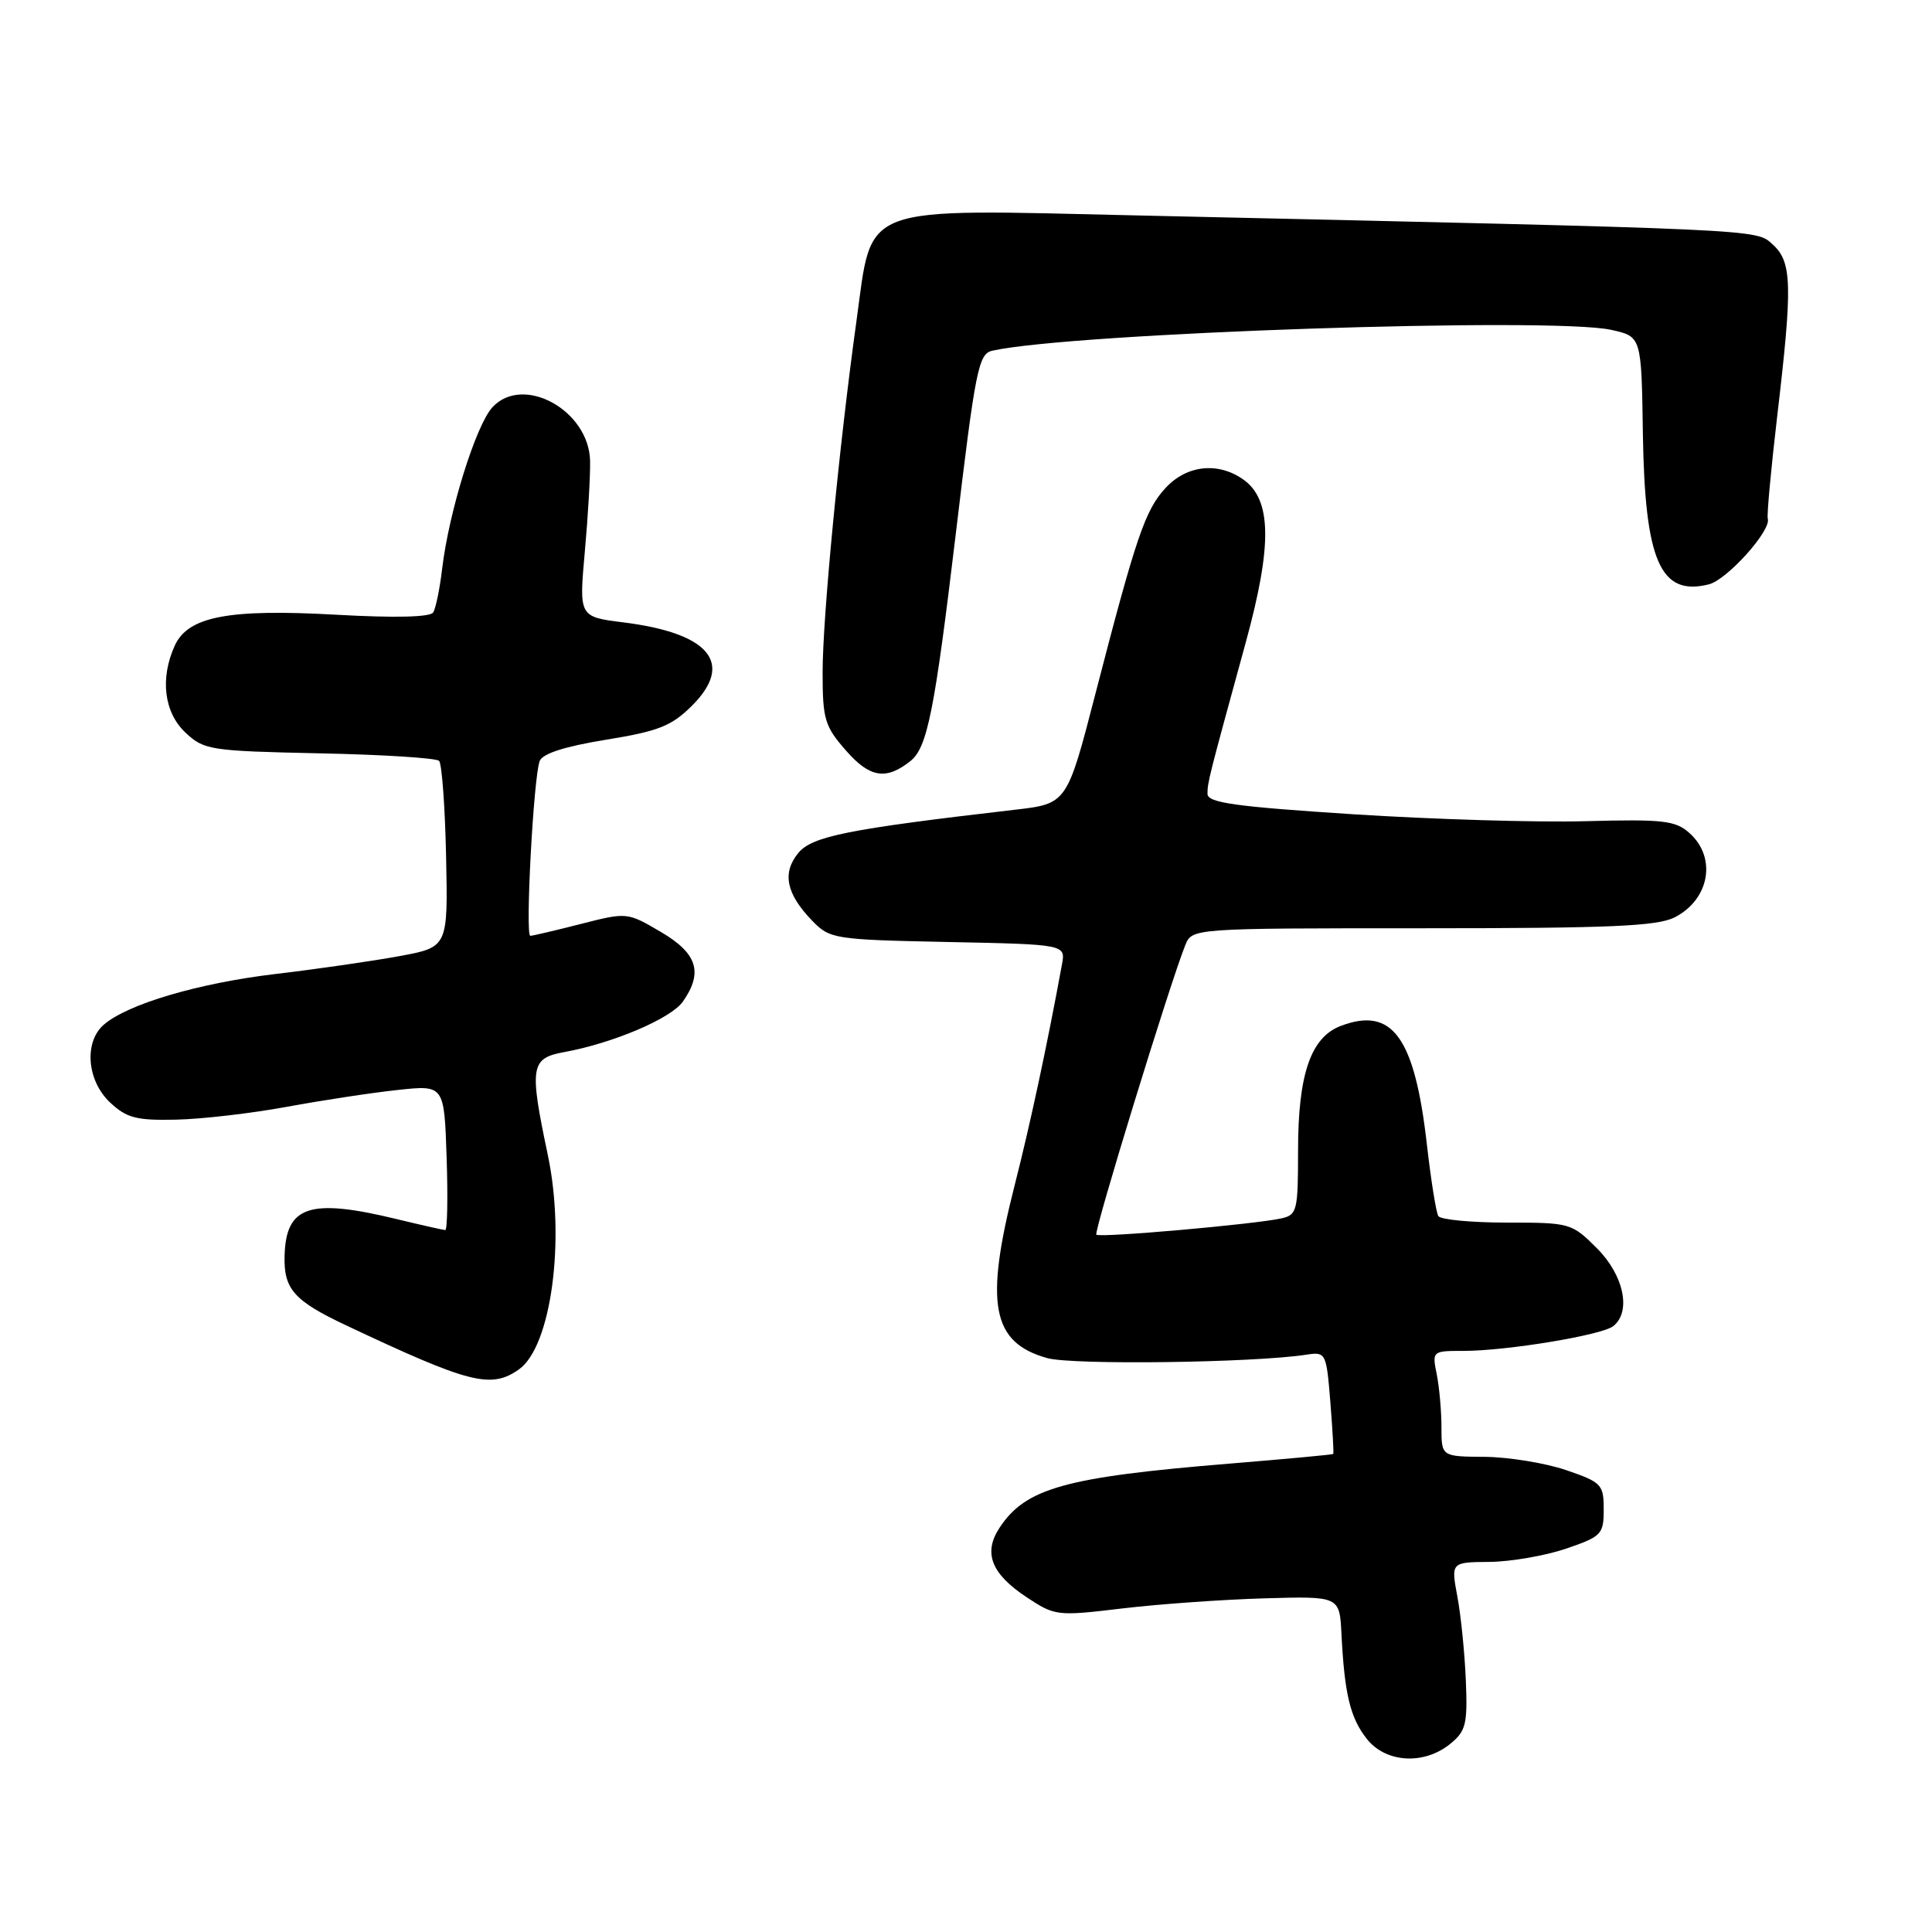 <?xml version="1.0" encoding="UTF-8" standalone="no"?>
<!DOCTYPE svg PUBLIC "-//W3C//DTD SVG 1.1//EN" "http://www.w3.org/Graphics/SVG/1.1/DTD/svg11.dtd" >
<svg xmlns="http://www.w3.org/2000/svg" xmlns:xlink="http://www.w3.org/1999/xlink" version="1.1" viewBox="0 0 256 256">
 <g >
 <path fill="currentColor"
d=" M 192.14 231.09 C 194.25 229.38 194.47 228.47 194.23 222.64 C 194.08 219.05 193.58 214.06 193.11 211.56 C 192.26 207.00 192.26 207.00 197.38 206.96 C 200.20 206.93 204.75 206.14 207.50 205.21 C 212.22 203.59 212.50 203.31 212.50 200.00 C 212.50 196.69 212.22 196.41 207.50 194.79 C 204.75 193.86 199.91 193.07 196.75 193.04 C 191.00 193.00 191.00 193.00 191.00 189.12 C 191.00 186.99 190.72 183.84 190.38 182.12 C 189.75 179.02 189.78 179.00 193.93 179.00 C 199.64 179.00 212.22 176.92 213.75 175.73 C 216.19 173.83 215.18 168.98 211.60 165.40 C 208.26 162.06 208.04 162.00 199.66 162.00 C 194.96 162.00 190.88 161.61 190.59 161.14 C 190.29 160.66 189.62 156.44 189.08 151.74 C 187.46 137.42 184.50 133.34 177.66 135.94 C 173.68 137.45 172.00 142.35 172.00 152.45 C 172.00 160.47 171.87 160.99 169.75 161.45 C 166.13 162.24 145.70 164.04 145.27 163.60 C 144.90 163.24 155.03 130.27 157.05 125.25 C 157.96 123.00 157.96 123.00 188.53 123.00 C 213.40 123.00 219.63 122.73 221.93 121.54 C 226.53 119.16 227.50 113.65 223.88 110.40 C 222.01 108.72 220.43 108.54 210.13 108.81 C 203.73 108.99 189.84 108.57 179.25 107.89 C 163.64 106.88 160.00 106.37 160.00 105.19 C 160.00 103.66 160.09 103.29 165.07 85.12 C 168.61 72.20 168.51 66.17 164.72 63.52 C 161.38 61.18 157.25 61.63 154.46 64.64 C 151.74 67.58 150.56 71.02 145.13 92.00 C 141.38 106.50 141.38 106.50 134.44 107.30 C 112.27 109.87 107.57 110.81 105.75 113.06 C 103.61 115.70 104.19 118.45 107.62 122.00 C 109.97 124.42 110.51 124.51 125.62 124.82 C 141.21 125.14 141.21 125.14 140.71 127.82 C 138.78 138.37 136.53 148.88 134.44 157.08 C 130.44 172.79 131.41 177.91 138.78 179.96 C 142.15 180.89 166.11 180.58 173.12 179.50 C 175.68 179.11 175.75 179.25 176.28 185.80 C 176.57 189.49 176.75 192.57 176.66 192.66 C 176.57 192.75 170.43 193.32 163.00 193.93 C 141.12 195.72 135.89 197.18 132.43 202.46 C 130.26 205.77 131.35 208.54 136.02 211.63 C 139.79 214.13 140.07 214.16 148.69 213.13 C 153.54 212.55 162.00 211.95 167.50 211.79 C 177.50 211.50 177.50 211.50 177.75 216.50 C 178.15 224.46 178.91 227.62 181.10 230.40 C 183.61 233.59 188.66 233.90 192.14 231.09 Z  M 68.75 181.46 C 73.04 178.46 74.96 164.25 72.58 153.00 C 70.12 141.33 70.30 140.22 74.75 139.41 C 81.19 138.24 88.92 134.96 90.49 132.71 C 93.20 128.84 92.40 126.32 87.54 123.47 C 83.11 120.87 83.07 120.87 76.96 122.43 C 73.59 123.29 70.58 124.00 70.27 124.00 C 69.57 124.00 70.70 102.95 71.51 100.84 C 71.89 99.85 74.87 98.90 80.29 98.02 C 87.26 96.89 88.98 96.21 91.70 93.50 C 97.32 87.88 94.04 83.90 82.61 82.47 C 76.72 81.73 76.72 81.73 77.49 73.12 C 77.92 68.38 78.23 62.96 78.19 61.08 C 78.05 54.37 69.34 49.57 65.26 53.95 C 63.07 56.31 59.50 67.74 58.59 75.33 C 58.28 77.99 57.74 80.61 57.40 81.15 C 57.02 81.78 52.33 81.89 44.65 81.46 C 30.31 80.65 24.93 81.67 23.16 85.54 C 21.18 89.90 21.73 94.40 24.58 97.08 C 27.04 99.39 27.86 99.51 42.33 99.82 C 50.67 99.99 57.81 100.44 58.18 100.82 C 58.55 101.19 58.97 106.90 59.11 113.50 C 59.36 125.50 59.36 125.50 52.93 126.69 C 49.39 127.34 42.00 128.41 36.50 129.06 C 26.30 130.27 16.89 133.05 13.75 135.78 C 11.10 138.09 11.52 143.20 14.58 146.08 C 16.78 148.14 18.07 148.48 23.33 148.36 C 26.72 148.29 33.33 147.52 38.00 146.66 C 42.67 145.80 49.28 144.79 52.68 144.43 C 58.86 143.76 58.86 143.76 59.18 153.38 C 59.36 158.67 59.27 163.00 59.00 162.99 C 58.73 162.98 55.80 162.32 52.50 161.52 C 41.03 158.75 37.89 159.78 37.71 166.38 C 37.58 170.81 38.94 172.35 45.85 175.61 C 62.23 183.34 65.05 184.06 68.75 181.46 Z  M 120.64 100.84 C 122.88 99.06 123.84 94.21 126.65 70.71 C 129.25 48.91 129.65 46.88 131.49 46.47 C 142.03 44.11 205.63 41.97 213.50 43.71 C 217.50 44.59 217.50 44.59 217.69 57.45 C 217.95 74.36 220.00 79.04 226.43 77.43 C 228.86 76.82 234.74 70.26 234.24 68.73 C 234.10 68.30 234.66 62.23 235.48 55.23 C 237.54 37.76 237.46 34.73 234.90 32.40 C 232.61 30.34 234.50 30.43 150.89 28.55 C 113.43 27.70 115.65 26.88 113.49 42.50 C 111.19 59.06 109.00 81.83 109.00 89.09 C 109.00 95.33 109.28 96.25 112.13 99.49 C 115.26 103.06 117.43 103.40 120.64 100.84 Z "/>
</g>
</svg>